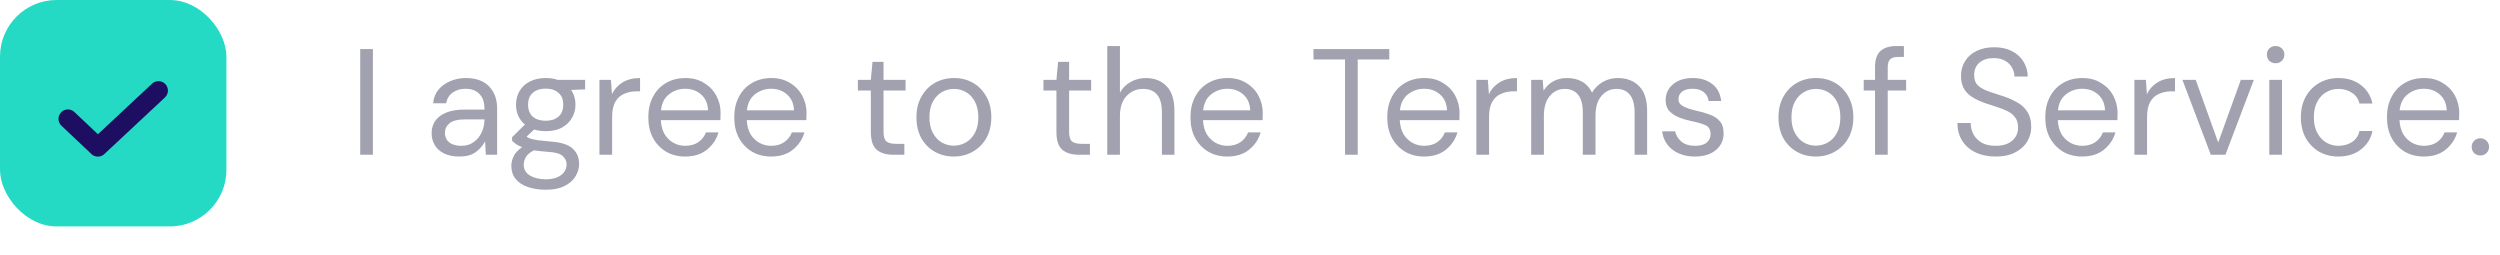 <svg width="265" height="27" viewBox="0 0 265 27" fill="none" xmlns="http://www.w3.org/2000/svg">
<path d="M38.184 16.4V5.2H39.528V16.4H38.184ZM48.697 16.592C48.036 16.592 47.486 16.48 47.049 16.256C46.612 16.032 46.286 15.734 46.073 15.36C45.86 14.987 45.753 14.582 45.753 14.144C45.753 13.334 46.062 12.71 46.681 12.272C47.3 11.835 48.142 11.616 49.209 11.616H51.353V11.52C51.353 10.827 51.172 10.304 50.809 9.952C50.447 9.59 49.961 9.408 49.353 9.408C48.831 9.408 48.377 9.542 47.993 9.808C47.62 10.064 47.385 10.443 47.289 10.944H45.913C45.967 10.368 46.158 9.883 46.489 9.488C46.831 9.094 47.252 8.795 47.753 8.592C48.255 8.379 48.788 8.272 49.353 8.272C50.462 8.272 51.294 8.571 51.849 9.168C52.414 9.755 52.697 10.539 52.697 11.52V16.4H51.497L51.417 14.976C51.193 15.424 50.862 15.808 50.425 16.128C49.998 16.438 49.422 16.592 48.697 16.592ZM48.905 15.456C49.417 15.456 49.855 15.323 50.217 15.056C50.59 14.79 50.873 14.443 51.065 14.016C51.257 13.59 51.353 13.142 51.353 12.672V12.656H49.321C48.532 12.656 47.972 12.795 47.641 13.072C47.321 13.339 47.161 13.675 47.161 14.08C47.161 14.496 47.31 14.832 47.609 15.088C47.919 15.334 48.35 15.456 48.905 15.456ZM57.849 13.904C57.401 13.904 56.991 13.846 56.617 13.728L55.817 14.48C55.935 14.566 56.079 14.64 56.249 14.704C56.431 14.758 56.687 14.811 57.017 14.864C57.348 14.907 57.812 14.955 58.409 15.008C59.476 15.083 60.239 15.328 60.697 15.744C61.156 16.16 61.385 16.704 61.385 17.376C61.385 17.835 61.257 18.272 61.001 18.688C60.756 19.104 60.372 19.446 59.849 19.712C59.337 19.979 58.676 20.112 57.865 20.112C57.151 20.112 56.516 20.016 55.961 19.824C55.407 19.643 54.975 19.36 54.665 18.976C54.356 18.603 54.201 18.128 54.201 17.552C54.201 17.254 54.281 16.928 54.441 16.576C54.601 16.235 54.9 15.91 55.337 15.6C55.103 15.504 54.9 15.403 54.729 15.296C54.569 15.179 54.42 15.051 54.281 14.912V14.544L55.641 13.2C55.012 12.667 54.697 11.963 54.697 11.088C54.697 10.566 54.82 10.091 55.065 9.664C55.311 9.238 55.668 8.902 56.137 8.656C56.607 8.4 57.177 8.272 57.849 8.272C58.308 8.272 58.724 8.336 59.097 8.464H62.025V9.472L60.537 9.536C60.847 9.984 61.001 10.502 61.001 11.088C61.001 11.611 60.873 12.086 60.617 12.512C60.372 12.939 60.015 13.28 59.545 13.536C59.087 13.782 58.521 13.904 57.849 13.904ZM57.849 12.8C58.415 12.8 58.863 12.656 59.193 12.368C59.535 12.07 59.705 11.643 59.705 11.088C59.705 10.544 59.535 10.128 59.193 9.84C58.863 9.542 58.415 9.392 57.849 9.392C57.273 9.392 56.815 9.542 56.473 9.84C56.143 10.128 55.977 10.544 55.977 11.088C55.977 11.643 56.143 12.07 56.473 12.368C56.815 12.656 57.273 12.8 57.849 12.8ZM55.513 17.424C55.513 17.958 55.737 18.352 56.185 18.608C56.633 18.875 57.193 19.008 57.865 19.008C58.527 19.008 59.055 18.864 59.449 18.576C59.855 18.288 60.057 17.904 60.057 17.424C60.057 17.083 59.919 16.784 59.641 16.528C59.364 16.283 58.852 16.139 58.105 16.096C57.519 16.054 57.012 16 56.585 15.936C56.148 16.171 55.86 16.422 55.721 16.688C55.583 16.966 55.513 17.211 55.513 17.424ZM63.541 16.4V8.464H64.757L64.87 9.984C65.115 9.462 65.488 9.046 65.99 8.736C66.491 8.427 67.109 8.272 67.846 8.272V9.68H67.478C67.008 9.68 66.576 9.766 66.181 9.936C65.787 10.096 65.472 10.374 65.237 10.768C65.003 11.163 64.885 11.707 64.885 12.4V16.4H63.541ZM72.625 16.592C71.868 16.592 71.196 16.422 70.609 16.08C70.022 15.728 69.558 15.243 69.217 14.624C68.886 14.006 68.721 13.275 68.721 12.432C68.721 11.6 68.886 10.875 69.217 10.256C69.548 9.627 70.007 9.142 70.593 8.8C71.191 8.448 71.879 8.272 72.657 8.272C73.425 8.272 74.087 8.448 74.641 8.8C75.207 9.142 75.638 9.595 75.937 10.16C76.236 10.726 76.385 11.334 76.385 11.984C76.385 12.102 76.38 12.219 76.369 12.336C76.369 12.454 76.369 12.587 76.369 12.736H70.049C70.081 13.344 70.22 13.851 70.465 14.256C70.721 14.651 71.036 14.95 71.409 15.152C71.793 15.355 72.198 15.456 72.625 15.456C73.18 15.456 73.644 15.328 74.017 15.072C74.391 14.816 74.662 14.47 74.833 14.032H76.161C75.948 14.768 75.537 15.382 74.929 15.872C74.332 16.352 73.564 16.592 72.625 16.592ZM72.625 9.408C71.985 9.408 71.415 9.606 70.913 10C70.422 10.384 70.14 10.95 70.065 11.696H75.057C75.025 10.982 74.78 10.422 74.321 10.016C73.862 9.611 73.297 9.408 72.625 9.408ZM81.734 16.592C80.977 16.592 80.305 16.422 79.719 16.08C79.132 15.728 78.668 15.243 78.326 14.624C77.996 14.006 77.831 13.275 77.831 12.432C77.831 11.6 77.996 10.875 78.326 10.256C78.657 9.627 79.116 9.142 79.703 8.8C80.3 8.448 80.988 8.272 81.766 8.272C82.534 8.272 83.196 8.448 83.751 8.8C84.316 9.142 84.748 9.595 85.046 10.16C85.345 10.726 85.495 11.334 85.495 11.984C85.495 12.102 85.489 12.219 85.478 12.336C85.478 12.454 85.478 12.587 85.478 12.736H79.159C79.191 13.344 79.329 13.851 79.575 14.256C79.831 14.651 80.145 14.95 80.519 15.152C80.903 15.355 81.308 15.456 81.734 15.456C82.289 15.456 82.753 15.328 83.126 15.072C83.5 14.816 83.772 14.47 83.942 14.032H85.27C85.057 14.768 84.647 15.382 84.038 15.872C83.441 16.352 82.673 16.592 81.734 16.592ZM81.734 9.408C81.094 9.408 80.524 9.606 80.022 10C79.532 10.384 79.249 10.95 79.174 11.696H84.166C84.135 10.982 83.889 10.422 83.43 10.016C82.972 9.611 82.406 9.408 81.734 9.408ZM94.646 16.4C93.921 16.4 93.35 16.224 92.934 15.872C92.518 15.52 92.31 14.886 92.31 13.968V9.6H90.934V8.464H92.31L92.486 6.56H93.654V8.464H95.99V9.6H93.654V13.968C93.654 14.47 93.756 14.811 93.958 14.992C94.161 15.163 94.518 15.248 95.03 15.248H95.862V16.4H94.646ZM101.095 16.592C100.348 16.592 99.676 16.422 99.079 16.08C98.482 15.739 98.007 15.259 97.655 14.64C97.314 14.011 97.143 13.275 97.143 12.432C97.143 11.59 97.319 10.859 97.671 10.24C98.023 9.611 98.498 9.126 99.095 8.784C99.703 8.443 100.38 8.272 101.127 8.272C101.874 8.272 102.546 8.443 103.143 8.784C103.74 9.126 104.21 9.611 104.551 10.24C104.903 10.859 105.079 11.59 105.079 12.432C105.079 13.275 104.903 14.011 104.551 14.64C104.199 15.259 103.719 15.739 103.111 16.08C102.514 16.422 101.842 16.592 101.095 16.592ZM101.095 15.44C101.554 15.44 101.98 15.328 102.375 15.104C102.77 14.88 103.09 14.544 103.335 14.096C103.58 13.648 103.703 13.094 103.703 12.432C103.703 11.771 103.58 11.216 103.335 10.768C103.1 10.32 102.786 9.984 102.391 9.76C101.996 9.536 101.575 9.424 101.127 9.424C100.668 9.424 100.242 9.536 99.847 9.76C99.452 9.984 99.132 10.32 98.887 10.768C98.642 11.216 98.519 11.771 98.519 12.432C98.519 13.094 98.642 13.648 98.887 14.096C99.132 14.544 99.447 14.88 99.831 15.104C100.226 15.328 100.647 15.44 101.095 15.44ZM114.318 16.4C113.593 16.4 113.022 16.224 112.606 15.872C112.19 15.52 111.982 14.886 111.982 13.968V9.6H110.606V8.464H111.982L112.158 6.56H113.326V8.464H115.662V9.6H113.326V13.968C113.326 14.47 113.427 14.811 113.63 14.992C113.833 15.163 114.19 15.248 114.702 15.248H115.534V16.4H114.318ZM117.37 16.4V4.88H118.714V9.824C118.98 9.334 119.359 8.955 119.85 8.688C120.34 8.411 120.874 8.272 121.45 8.272C122.367 8.272 123.103 8.56 123.658 9.136C124.212 9.702 124.49 10.576 124.49 11.76V16.4H123.162V11.904C123.162 10.251 122.495 9.424 121.162 9.424C120.468 9.424 119.887 9.675 119.418 10.176C118.948 10.667 118.714 11.371 118.714 12.288V16.4H117.37ZM130.094 16.592C129.337 16.592 128.665 16.422 128.078 16.08C127.491 15.728 127.027 15.243 126.686 14.624C126.355 14.006 126.19 13.275 126.19 12.432C126.19 11.6 126.355 10.875 126.686 10.256C127.017 9.627 127.475 9.142 128.062 8.8C128.659 8.448 129.347 8.272 130.126 8.272C130.894 8.272 131.555 8.448 132.11 8.8C132.675 9.142 133.107 9.595 133.406 10.16C133.705 10.726 133.854 11.334 133.854 11.984C133.854 12.102 133.849 12.219 133.838 12.336C133.838 12.454 133.838 12.587 133.838 12.736H127.518C127.55 13.344 127.689 13.851 127.934 14.256C128.19 14.651 128.505 14.95 128.878 15.152C129.262 15.355 129.667 15.456 130.094 15.456C130.649 15.456 131.113 15.328 131.486 15.072C131.859 14.816 132.131 14.47 132.302 14.032H133.63C133.417 14.768 133.006 15.382 132.398 15.872C131.801 16.352 131.033 16.592 130.094 16.592ZM130.094 9.408C129.454 9.408 128.883 9.606 128.382 10C127.891 10.384 127.609 10.95 127.534 11.696H132.526C132.494 10.982 132.249 10.422 131.79 10.016C131.331 9.611 130.766 9.408 130.094 9.408ZM142.574 16.4V6.304H139.23V5.2H147.262V6.304H143.918V16.4H142.574ZM150.953 16.592C150.196 16.592 149.524 16.422 148.937 16.08C148.351 15.728 147.887 15.243 147.545 14.624C147.215 14.006 147.049 13.275 147.049 12.432C147.049 11.6 147.215 10.875 147.545 10.256C147.876 9.627 148.335 9.142 148.921 8.8C149.519 8.448 150.207 8.272 150.985 8.272C151.753 8.272 152.415 8.448 152.969 8.8C153.535 9.142 153.967 9.595 154.265 10.16C154.564 10.726 154.713 11.334 154.713 11.984C154.713 12.102 154.708 12.219 154.697 12.336C154.697 12.454 154.697 12.587 154.697 12.736H148.377C148.409 13.344 148.548 13.851 148.793 14.256C149.049 14.651 149.364 14.95 149.737 15.152C150.121 15.355 150.527 15.456 150.953 15.456C151.508 15.456 151.972 15.328 152.345 15.072C152.719 14.816 152.991 14.47 153.161 14.032H154.489C154.276 14.768 153.865 15.382 153.257 15.872C152.66 16.352 151.892 16.592 150.953 16.592ZM150.953 9.408C150.313 9.408 149.743 9.606 149.241 10C148.751 10.384 148.468 10.95 148.393 11.696H153.385C153.353 10.982 153.108 10.422 152.649 10.016C152.191 9.611 151.625 9.408 150.953 9.408ZM156.495 16.4V8.464H157.711L157.823 9.984C158.068 9.462 158.441 9.046 158.943 8.736C159.444 8.427 160.063 8.272 160.799 8.272V9.68H160.431C159.961 9.68 159.529 9.766 159.135 9.936C158.74 10.096 158.425 10.374 158.191 10.768C157.956 11.163 157.839 11.707 157.839 12.4V16.4H156.495ZM162.307 16.4V8.464H163.523L163.619 9.616C163.875 9.19 164.216 8.859 164.643 8.624C165.07 8.39 165.55 8.272 166.083 8.272C166.712 8.272 167.251 8.4 167.699 8.656C168.158 8.912 168.51 9.302 168.755 9.824C169.032 9.344 169.411 8.966 169.891 8.688C170.382 8.411 170.91 8.272 171.475 8.272C172.424 8.272 173.182 8.56 173.747 9.136C174.312 9.702 174.595 10.576 174.595 11.76V16.4H173.267V11.904C173.267 11.083 173.102 10.464 172.771 10.048C172.44 9.632 171.966 9.424 171.347 9.424C170.707 9.424 170.174 9.675 169.747 10.176C169.331 10.667 169.123 11.371 169.123 12.288V16.4H167.779V11.904C167.779 11.083 167.614 10.464 167.283 10.048C166.952 9.632 166.478 9.424 165.859 9.424C165.23 9.424 164.702 9.675 164.275 10.176C163.859 10.667 163.651 11.371 163.651 12.288V16.4H162.307ZM179.66 16.592C178.71 16.592 177.921 16.352 177.292 15.872C176.662 15.392 176.294 14.742 176.188 13.92H177.564C177.649 14.336 177.868 14.699 178.22 15.008C178.582 15.307 179.068 15.456 179.676 15.456C180.241 15.456 180.657 15.339 180.924 15.104C181.19 14.859 181.324 14.571 181.324 14.24C181.324 13.76 181.148 13.44 180.796 13.28C180.454 13.12 179.969 12.976 179.34 12.848C178.913 12.763 178.486 12.64 178.06 12.48C177.633 12.32 177.276 12.096 176.988 11.808C176.7 11.51 176.556 11.12 176.556 10.64C176.556 9.947 176.812 9.382 177.324 8.944C177.846 8.496 178.55 8.272 179.436 8.272C180.278 8.272 180.966 8.486 181.5 8.912C182.044 9.328 182.358 9.926 182.444 10.704H181.116C181.062 10.299 180.886 9.984 180.588 9.76C180.3 9.526 179.91 9.408 179.42 9.408C178.94 9.408 178.566 9.51 178.3 9.712C178.044 9.915 177.916 10.182 177.916 10.512C177.916 10.832 178.081 11.083 178.412 11.264C178.753 11.446 179.212 11.6 179.788 11.728C180.278 11.835 180.742 11.968 181.18 12.128C181.628 12.278 181.99 12.507 182.268 12.816C182.556 13.115 182.7 13.552 182.7 14.128C182.71 14.843 182.438 15.435 181.884 15.904C181.34 16.363 180.598 16.592 179.66 16.592ZM192.47 16.592C191.723 16.592 191.051 16.422 190.454 16.08C189.857 15.739 189.382 15.259 189.03 14.64C188.689 14.011 188.518 13.275 188.518 12.432C188.518 11.59 188.694 10.859 189.046 10.24C189.398 9.611 189.873 9.126 190.47 8.784C191.078 8.443 191.755 8.272 192.502 8.272C193.249 8.272 193.921 8.443 194.518 8.784C195.115 9.126 195.585 9.611 195.926 10.24C196.278 10.859 196.454 11.59 196.454 12.432C196.454 13.275 196.278 14.011 195.926 14.64C195.574 15.259 195.094 15.739 194.486 16.08C193.889 16.422 193.217 16.592 192.47 16.592ZM192.47 15.44C192.929 15.44 193.355 15.328 193.75 15.104C194.145 14.88 194.465 14.544 194.71 14.096C194.955 13.648 195.078 13.094 195.078 12.432C195.078 11.771 194.955 11.216 194.71 10.768C194.475 10.32 194.161 9.984 193.766 9.76C193.371 9.536 192.95 9.424 192.502 9.424C192.043 9.424 191.617 9.536 191.222 9.76C190.827 9.984 190.507 10.32 190.262 10.768C190.017 11.216 189.894 11.771 189.894 12.432C189.894 13.094 190.017 13.648 190.262 14.096C190.507 14.544 190.822 14.88 191.206 15.104C191.601 15.328 192.022 15.44 192.47 15.44ZM198.755 16.4V9.6H197.555V8.464H198.755V7.088C198.755 6.32 198.947 5.76 199.331 5.408C199.715 5.056 200.275 4.88 201.011 4.88H201.811V6.032H201.219C200.813 6.032 200.525 6.118 200.355 6.288C200.184 6.448 200.099 6.726 200.099 7.12V8.464H202.051V9.6H200.099V16.4H198.755ZM211.533 16.592C210.712 16.592 209.997 16.443 209.389 16.144C208.781 15.846 208.312 15.43 207.981 14.896C207.651 14.363 207.485 13.744 207.485 13.04H208.893C208.893 13.478 208.995 13.883 209.197 14.256C209.4 14.619 209.693 14.912 210.077 15.136C210.472 15.35 210.957 15.456 211.533 15.456C212.291 15.456 212.877 15.275 213.293 14.912C213.709 14.55 213.917 14.096 213.917 13.552C213.917 13.104 213.821 12.747 213.629 12.48C213.437 12.203 213.176 11.979 212.845 11.808C212.525 11.638 212.152 11.488 211.725 11.36C211.309 11.232 210.872 11.088 210.413 10.928C209.549 10.63 208.909 10.262 208.493 9.824C208.077 9.376 207.869 8.795 207.869 8.08C207.859 7.483 207.997 6.955 208.285 6.496C208.573 6.027 208.979 5.664 209.501 5.408C210.035 5.142 210.664 5.008 211.389 5.008C212.104 5.008 212.723 5.142 213.245 5.408C213.779 5.675 214.189 6.043 214.477 6.512C214.776 6.982 214.931 7.515 214.941 8.112H213.533C213.533 7.803 213.453 7.499 213.293 7.2C213.133 6.891 212.888 6.64 212.557 6.448C212.237 6.256 211.832 6.16 211.341 6.16C210.733 6.15 210.232 6.304 209.837 6.624C209.453 6.944 209.261 7.387 209.261 7.952C209.261 8.432 209.395 8.8 209.661 9.056C209.939 9.312 210.323 9.526 210.813 9.696C211.304 9.856 211.869 10.043 212.509 10.256C213.043 10.448 213.523 10.672 213.949 10.928C214.376 11.184 214.707 11.515 214.941 11.92C215.187 12.326 215.309 12.843 215.309 13.472C215.309 14.006 215.171 14.512 214.893 14.992C214.616 15.462 214.195 15.846 213.629 16.144C213.075 16.443 212.376 16.592 211.533 16.592ZM220.703 16.592C219.946 16.592 219.274 16.422 218.687 16.08C218.101 15.728 217.637 15.243 217.295 14.624C216.965 14.006 216.799 13.275 216.799 12.432C216.799 11.6 216.965 10.875 217.295 10.256C217.626 9.627 218.085 9.142 218.671 8.8C219.269 8.448 219.957 8.272 220.735 8.272C221.503 8.272 222.165 8.448 222.719 8.8C223.285 9.142 223.717 9.595 224.015 10.16C224.314 10.726 224.463 11.334 224.463 11.984C224.463 12.102 224.458 12.219 224.447 12.336C224.447 12.454 224.447 12.587 224.447 12.736H218.127C218.159 13.344 218.298 13.851 218.543 14.256C218.799 14.651 219.114 14.95 219.487 15.152C219.871 15.355 220.277 15.456 220.703 15.456C221.258 15.456 221.722 15.328 222.095 15.072C222.469 14.816 222.741 14.47 222.911 14.032H224.239C224.026 14.768 223.615 15.382 223.007 15.872C222.41 16.352 221.642 16.592 220.703 16.592ZM220.703 9.408C220.063 9.408 219.493 9.606 218.991 10C218.501 10.384 218.218 10.95 218.143 11.696H223.135C223.103 10.982 222.858 10.422 222.399 10.016C221.941 9.611 221.375 9.408 220.703 9.408ZM226.245 16.4V8.464H227.461L227.573 9.984C227.818 9.462 228.191 9.046 228.693 8.736C229.194 8.427 229.813 8.272 230.549 8.272V9.68H230.181C229.711 9.68 229.279 9.766 228.885 9.936C228.49 10.096 228.175 10.374 227.941 10.768C227.706 11.163 227.589 11.707 227.589 12.4V16.4H226.245ZM234.345 16.4L231.337 8.464H232.745L235.129 15.104L237.529 8.464H238.905L235.897 16.4H234.345ZM241.217 6.704C240.95 6.704 240.726 6.619 240.545 6.448C240.374 6.267 240.289 6.043 240.289 5.776C240.289 5.52 240.374 5.307 240.545 5.136C240.726 4.966 240.95 4.88 241.217 4.88C241.473 4.88 241.692 4.966 241.873 5.136C242.054 5.307 242.145 5.52 242.145 5.776C242.145 6.043 242.054 6.267 241.873 6.448C241.692 6.619 241.473 6.704 241.217 6.704ZM240.545 16.4V8.464H241.889V16.4H240.545ZM247.877 16.592C247.12 16.592 246.437 16.422 245.829 16.08C245.232 15.728 244.757 15.243 244.405 14.624C244.064 13.995 243.893 13.264 243.893 12.432C243.893 11.6 244.064 10.875 244.405 10.256C244.757 9.627 245.232 9.142 245.829 8.8C246.437 8.448 247.12 8.272 247.877 8.272C248.816 8.272 249.605 8.518 250.245 9.008C250.896 9.499 251.306 10.155 251.477 10.976H250.101C249.994 10.486 249.733 10.107 249.317 9.84C248.901 9.563 248.416 9.424 247.861 9.424C247.413 9.424 246.992 9.536 246.597 9.76C246.202 9.984 245.882 10.32 245.637 10.768C245.392 11.216 245.269 11.771 245.269 12.432C245.269 13.094 245.392 13.648 245.637 14.096C245.882 14.544 246.202 14.886 246.597 15.12C246.992 15.344 247.413 15.456 247.861 15.456C248.416 15.456 248.901 15.323 249.317 15.056C249.733 14.779 249.994 14.39 250.101 13.888H251.477C251.317 14.688 250.912 15.339 250.261 15.84C249.61 16.342 248.816 16.592 247.877 16.592ZM256.922 16.592C256.165 16.592 255.493 16.422 254.906 16.08C254.319 15.728 253.855 15.243 253.514 14.624C253.183 14.006 253.018 13.275 253.018 12.432C253.018 11.6 253.183 10.875 253.514 10.256C253.845 9.627 254.303 9.142 254.89 8.8C255.487 8.448 256.175 8.272 256.954 8.272C257.722 8.272 258.383 8.448 258.938 8.8C259.503 9.142 259.935 9.595 260.234 10.16C260.533 10.726 260.682 11.334 260.682 11.984C260.682 12.102 260.677 12.219 260.666 12.336C260.666 12.454 260.666 12.587 260.666 12.736H254.346C254.378 13.344 254.517 13.851 254.762 14.256C255.018 14.651 255.333 14.95 255.706 15.152C256.09 15.355 256.495 15.456 256.922 15.456C257.477 15.456 257.941 15.328 258.314 15.072C258.687 14.816 258.959 14.47 259.13 14.032H260.458C260.245 14.768 259.834 15.382 259.226 15.872C258.629 16.352 257.861 16.592 256.922 16.592ZM256.922 9.408C256.282 9.408 255.711 9.606 255.21 10C254.719 10.384 254.437 10.95 254.362 11.696H259.354C259.322 10.982 259.077 10.422 258.618 10.016C258.159 9.611 257.594 9.408 256.922 9.408ZM262.927 16.48C262.661 16.48 262.437 16.395 262.255 16.224C262.085 16.043 261.999 15.824 261.999 15.568C261.999 15.312 262.085 15.099 262.255 14.928C262.437 14.747 262.661 14.656 262.927 14.656C263.183 14.656 263.397 14.747 263.567 14.928C263.749 15.099 263.839 15.312 263.839 15.568C263.839 15.824 263.749 16.043 263.567 16.224C263.397 16.395 263.183 16.48 262.927 16.48Z" fill="#151439" fill-opacity="0.4"/>
<rect width="24" height="24" rx="6" fill="#25DAC5"/>
<path d="M7.2 12.6L10.377 15.6L16.8 9.6" stroke="#1E0E62" stroke-width="2" stroke-linecap="round" stroke-linejoin="round"/>
</svg>
